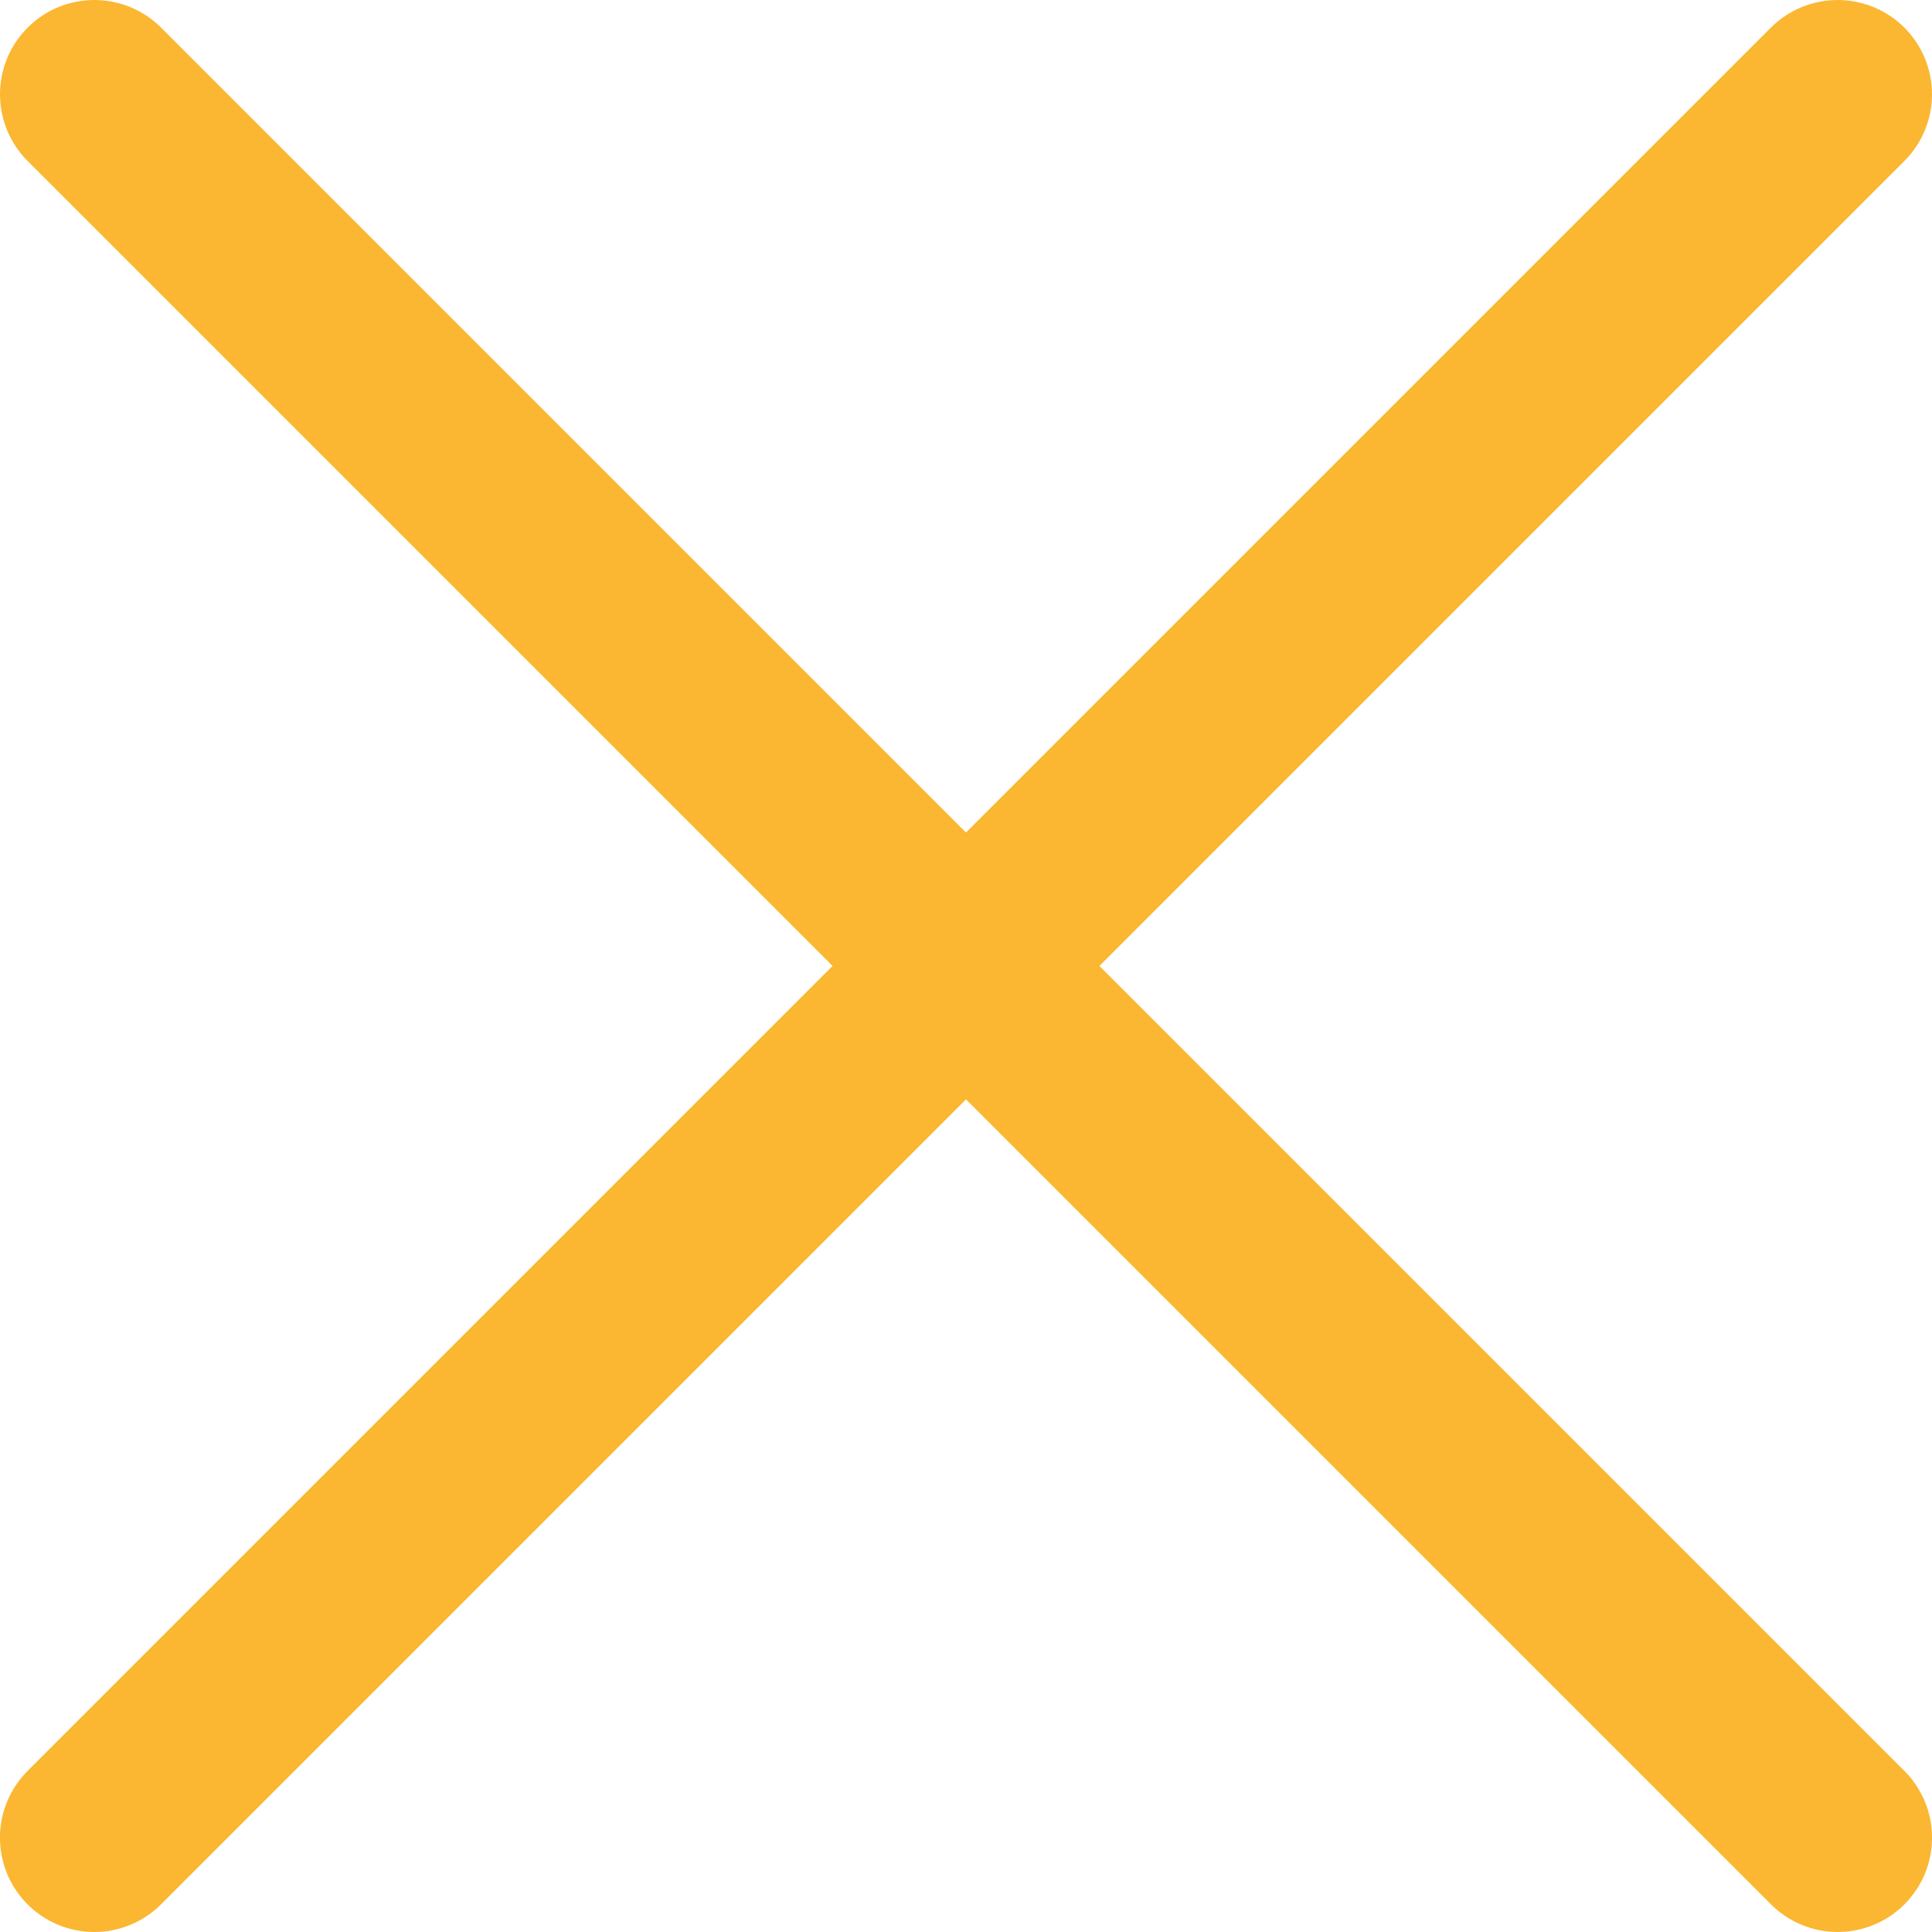 <svg width="22" height="22" viewBox="0 0 22 22" fill="none" xmlns="http://www.w3.org/2000/svg">
<g clip-path="url(#clip0_10156_1281)">
<path d="M1.074 22C0.861 22 0.654 21.937 0.477 21.819C0.3 21.701 0.163 21.533 0.081 21.337C-2.81218e-05 21.14 -0.021 20.924 0.02 20.716C0.062 20.508 0.164 20.316 0.314 20.166L20.166 0.314C20.367 0.113 20.641 -0 20.925 -0C21.21 -0 21.484 0.113 21.685 0.314C21.887 0.516 22 0.789 22 1.074C22 1.359 21.887 1.632 21.685 1.834L1.834 21.685C1.734 21.785 1.616 21.864 1.485 21.918C1.355 21.972 1.215 22 1.074 22Z" fill="#FBB731"/>
<path d="M20.926 22C20.785 22 20.645 21.972 20.515 21.918C20.384 21.864 20.266 21.785 20.166 21.685L0.315 1.834C0.113 1.632 0 1.359 0 1.074C0 0.789 0.113 0.516 0.315 0.314C0.516 0.113 0.789 -0 1.074 -0C1.359 -0 1.633 0.113 1.834 0.314L21.686 20.166C21.836 20.316 21.938 20.508 21.98 20.716C22.021 20.924 22 21.14 21.919 21.337C21.837 21.533 21.7 21.701 21.523 21.819C21.346 21.937 21.138 22 20.926 22V22Z" fill="#FBB731"/>
</g>
<defs>
<clipPath id="clip0_10156_1281">
<rect width="22" height="22" fill="white"/>
</clipPath>
</defs>
</svg>
